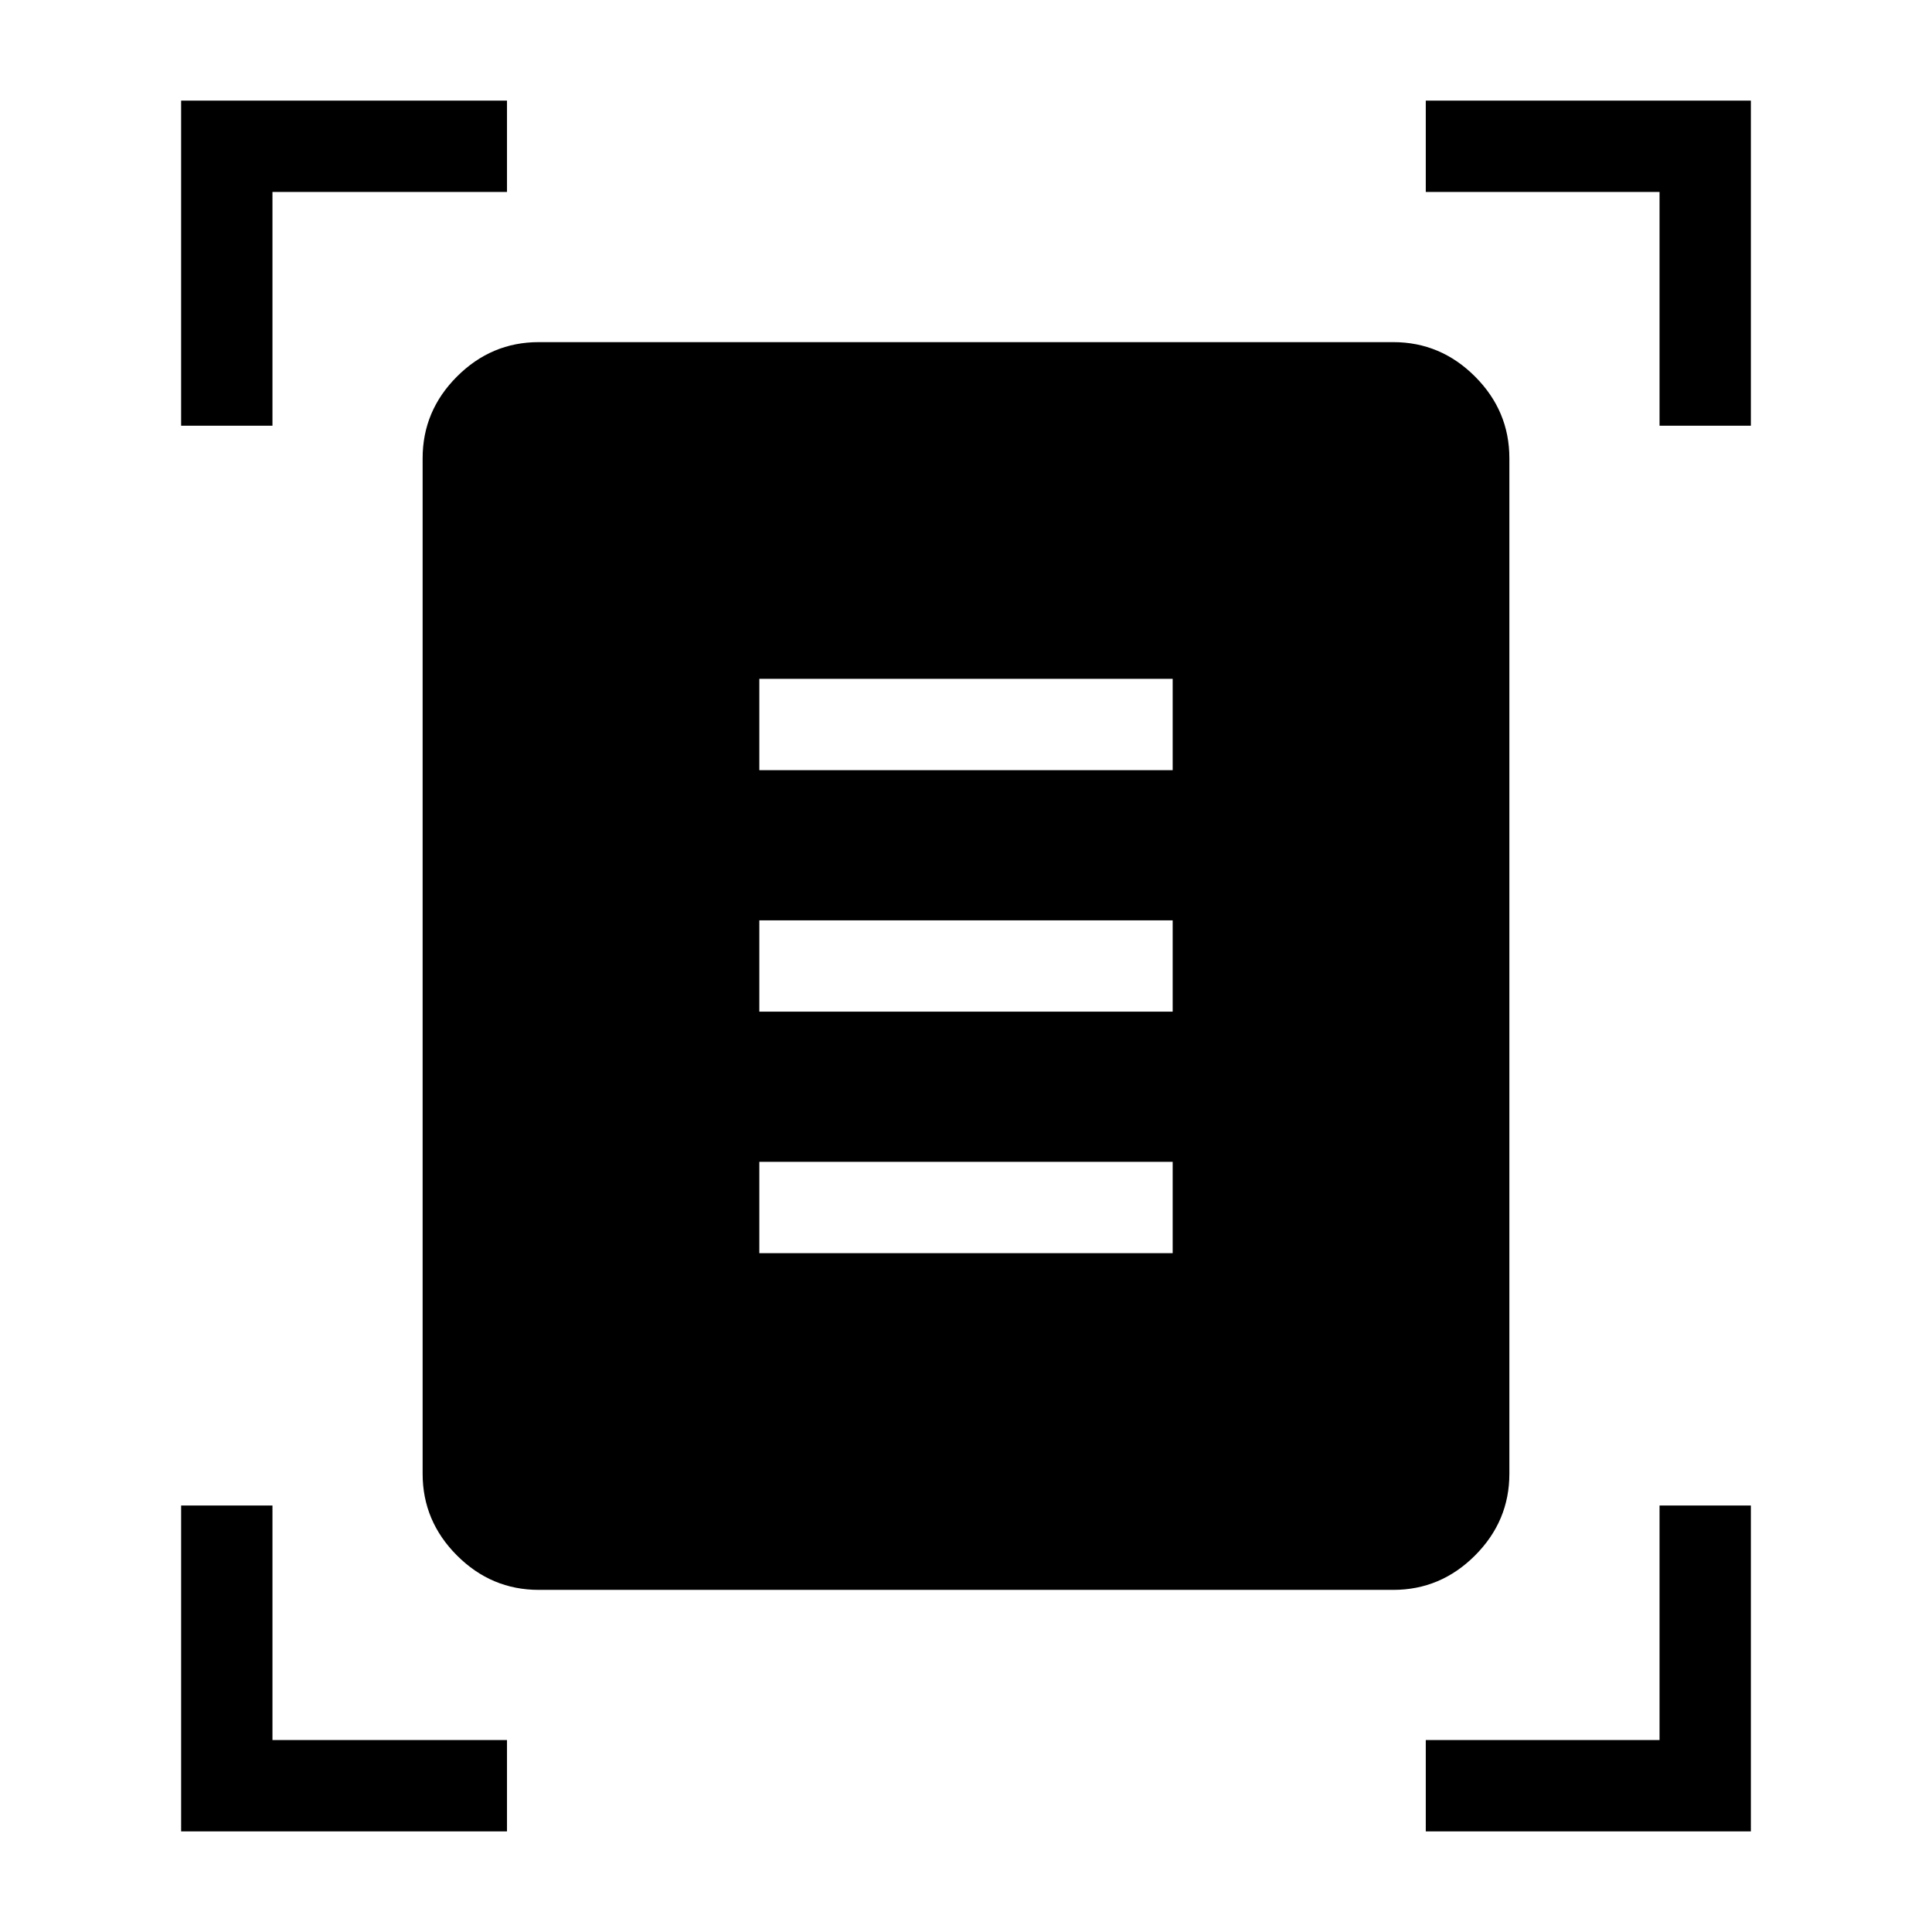 <svg xmlns="http://www.w3.org/2000/svg" width="48" height="48" viewBox="0 -960 960 960"><path d="M90-748.462v-161.537h161.923v45.383H135.384v116.154H90.001Zm734.616 0v-116.154H708.462v-45.383h161.537v161.537h-45.383ZM90.001-50.001v-161.922h45.383v116.539h116.539v45.383H90.001Zm618.461 0v-45.383h116.154v-116.539h45.383v161.922H708.462ZM267.693-170q-23.529 0-40.611-17.081-17.081-17.082-17.081-40.611v-504.614q0-23.529 17.081-40.611 17.082-17.081 40.611-17.081h424.614q23.529 0 40.611 17.081 17.081 17.082 17.081 40.611v504.614q0 23.529-17.081 40.611Q715.836-170 692.307-170H267.693Zm109.615-407.307h205.384v-45.384H377.308v45.384Zm0 120h205.384v-45.384H377.308v45.384Zm0 120h205.384v-45.384H377.308v45.384Z"/></svg>